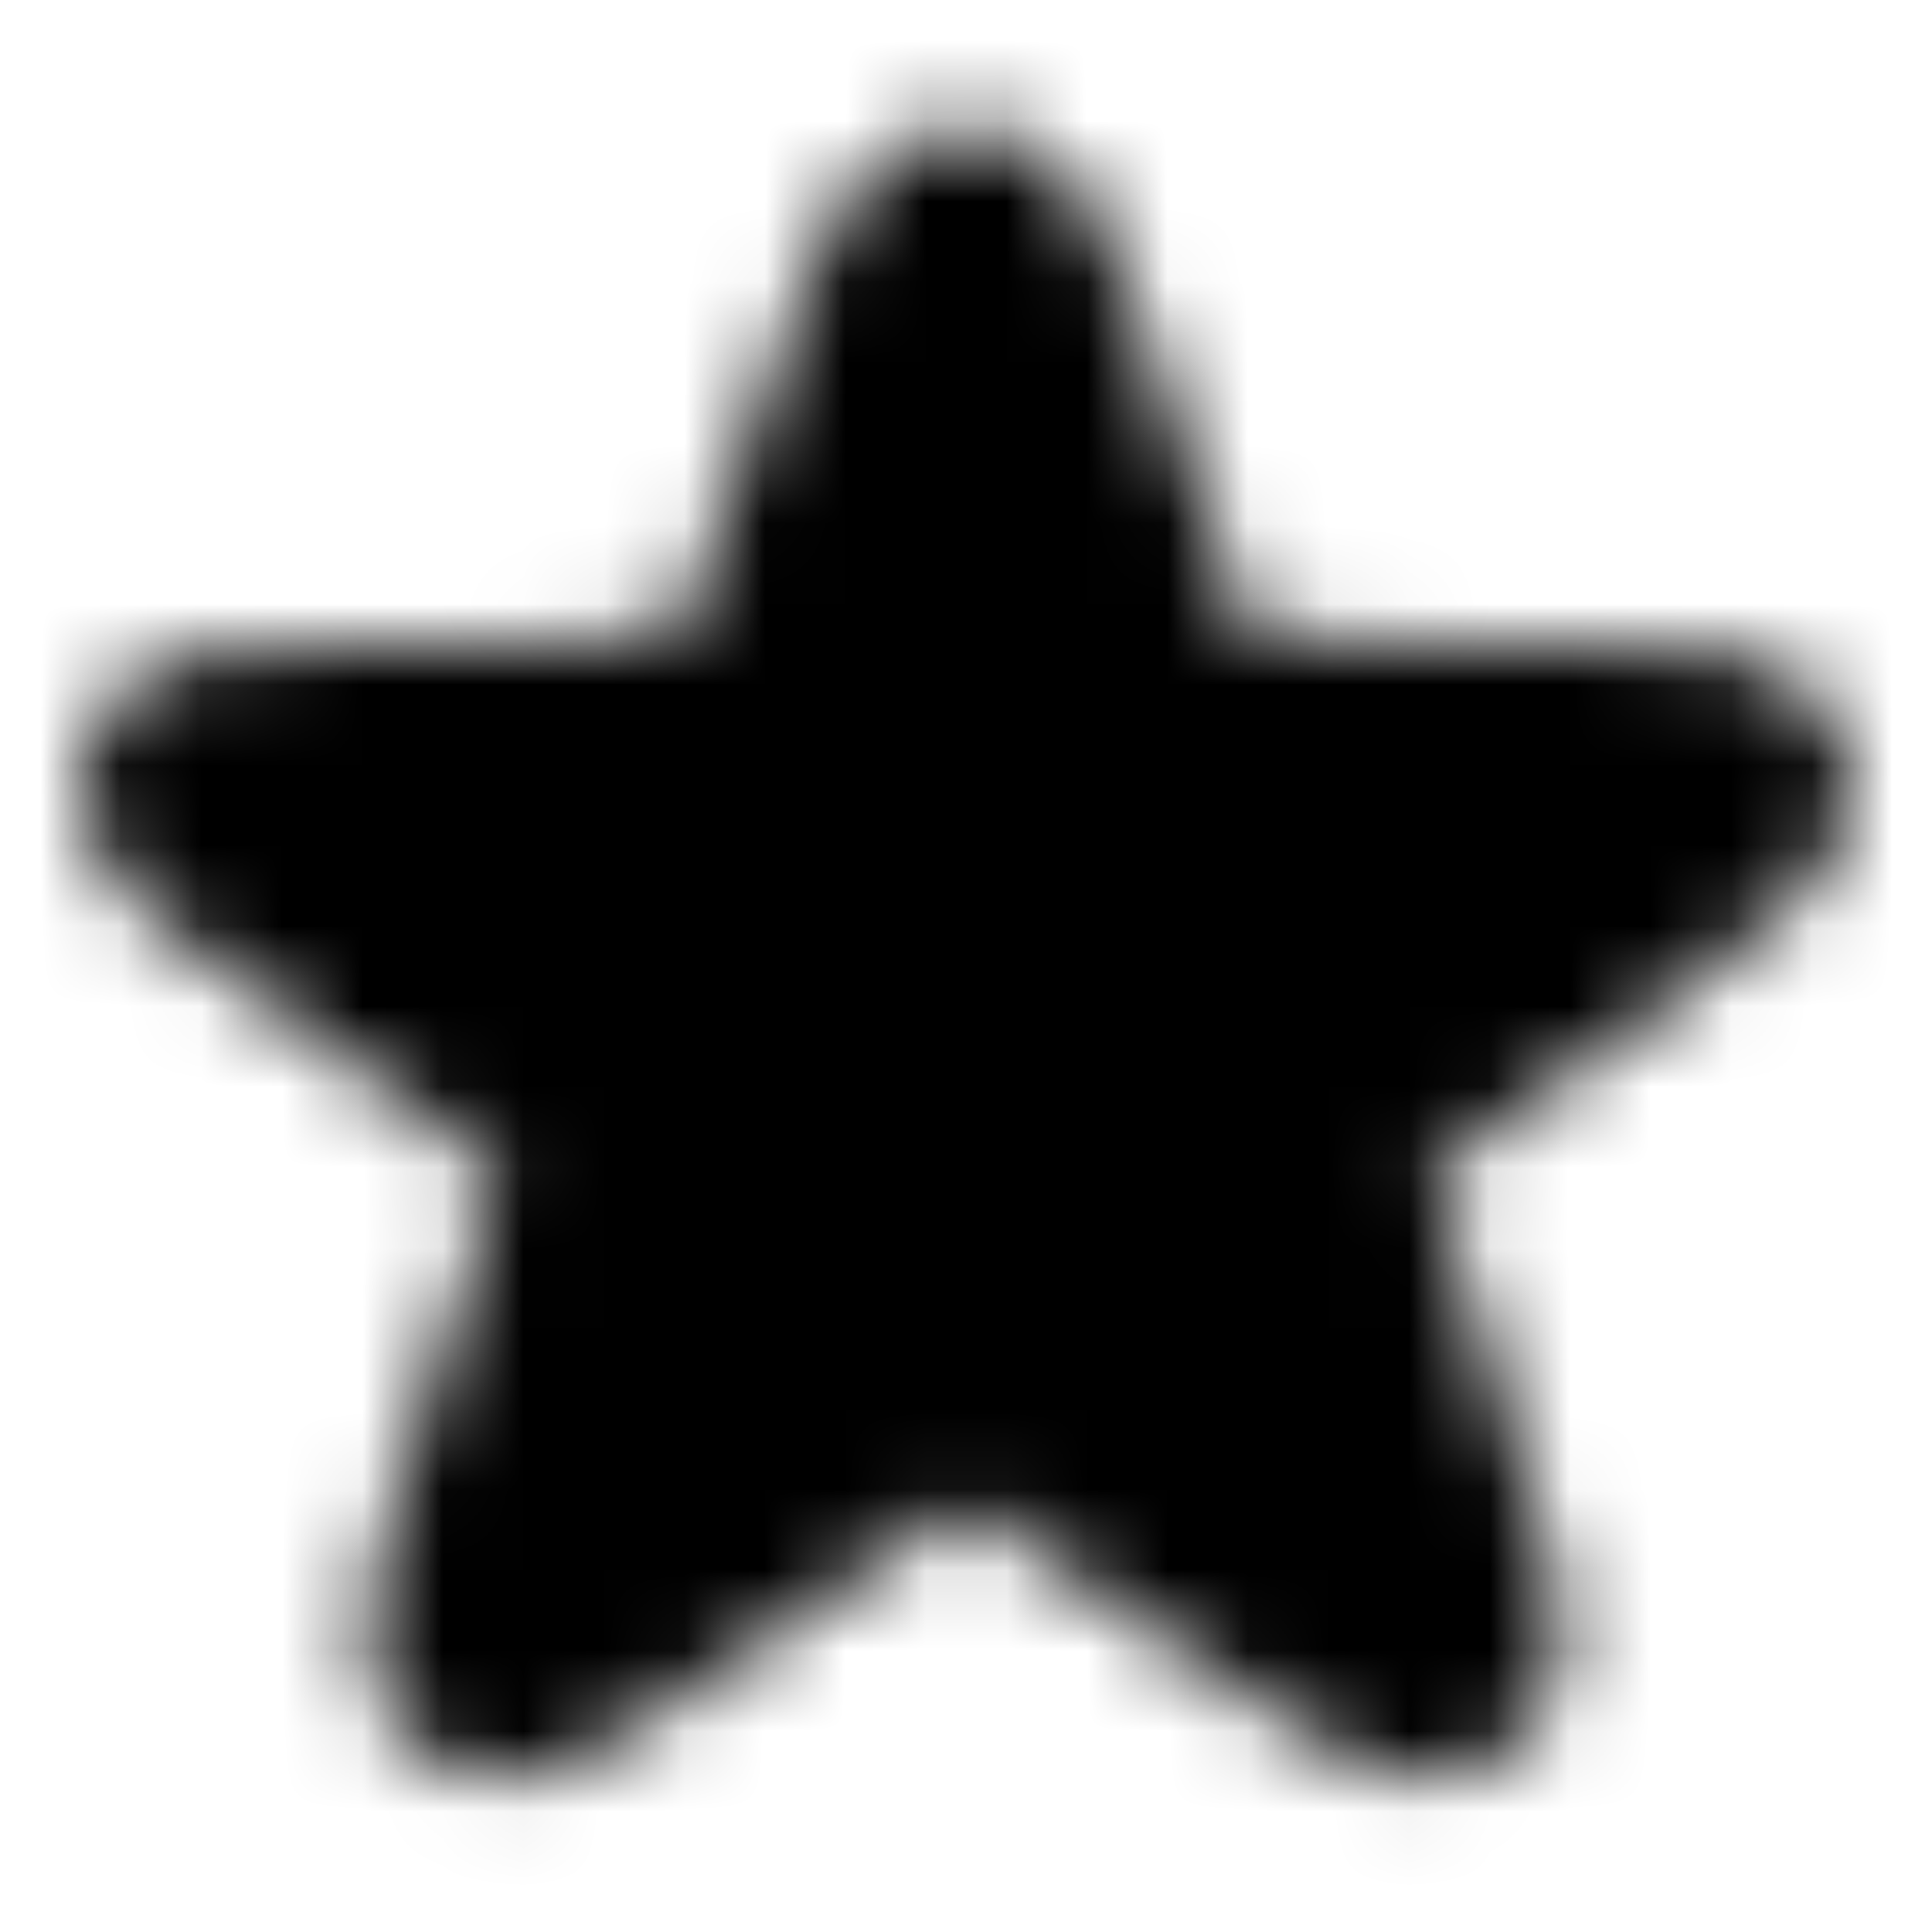 <svg xmlns="http://www.w3.org/2000/svg" xmlns:xlink="http://www.w3.org/1999/xlink" width="24" height="24" viewBox="0 0 24 24">
    <defs>
        <path id="a" d="M7.952 21.433c-1.042.694-1.955.906-2.718.324-.746-.569-.812-1.49-.461-2.674l1.411-4.509-3.894-2.872c-1.007-.744-1.515-1.52-1.212-2.429.3-.902 1.163-1.225 2.369-1.225l4.958-.119 1.614-4.449c.24-.678.555-1.189.99-1.522.6-.458 1.335-.48 1.951-.045.464.327.785.859 1.02 1.566l1.576 4.45 4.973.119c1.23 0 2.092.323 2.393 1.225.303.91-.205 1.685-1.213 2.43l-3.898 2.875 1.365 4.488c.394 1.181.34 2.13-.45 2.704-.777.565-1.69.35-2.683-.341L12 18.694l-4.048 2.739z"/>
    </defs>
    <g fill="none" fill-rule="evenodd">
        <mask id="b" fill="#fff">
            <use xlink:href="#a"/>
        </mask>
        <use fill="#000" fill-opacity="0" fill-rule="nonzero" xlink:href="#a"/>
        <g fill="#000" mask="url(#b)">
            <path d="M0 0h24v24H0z"/>
        </g>
    </g>
</svg>
